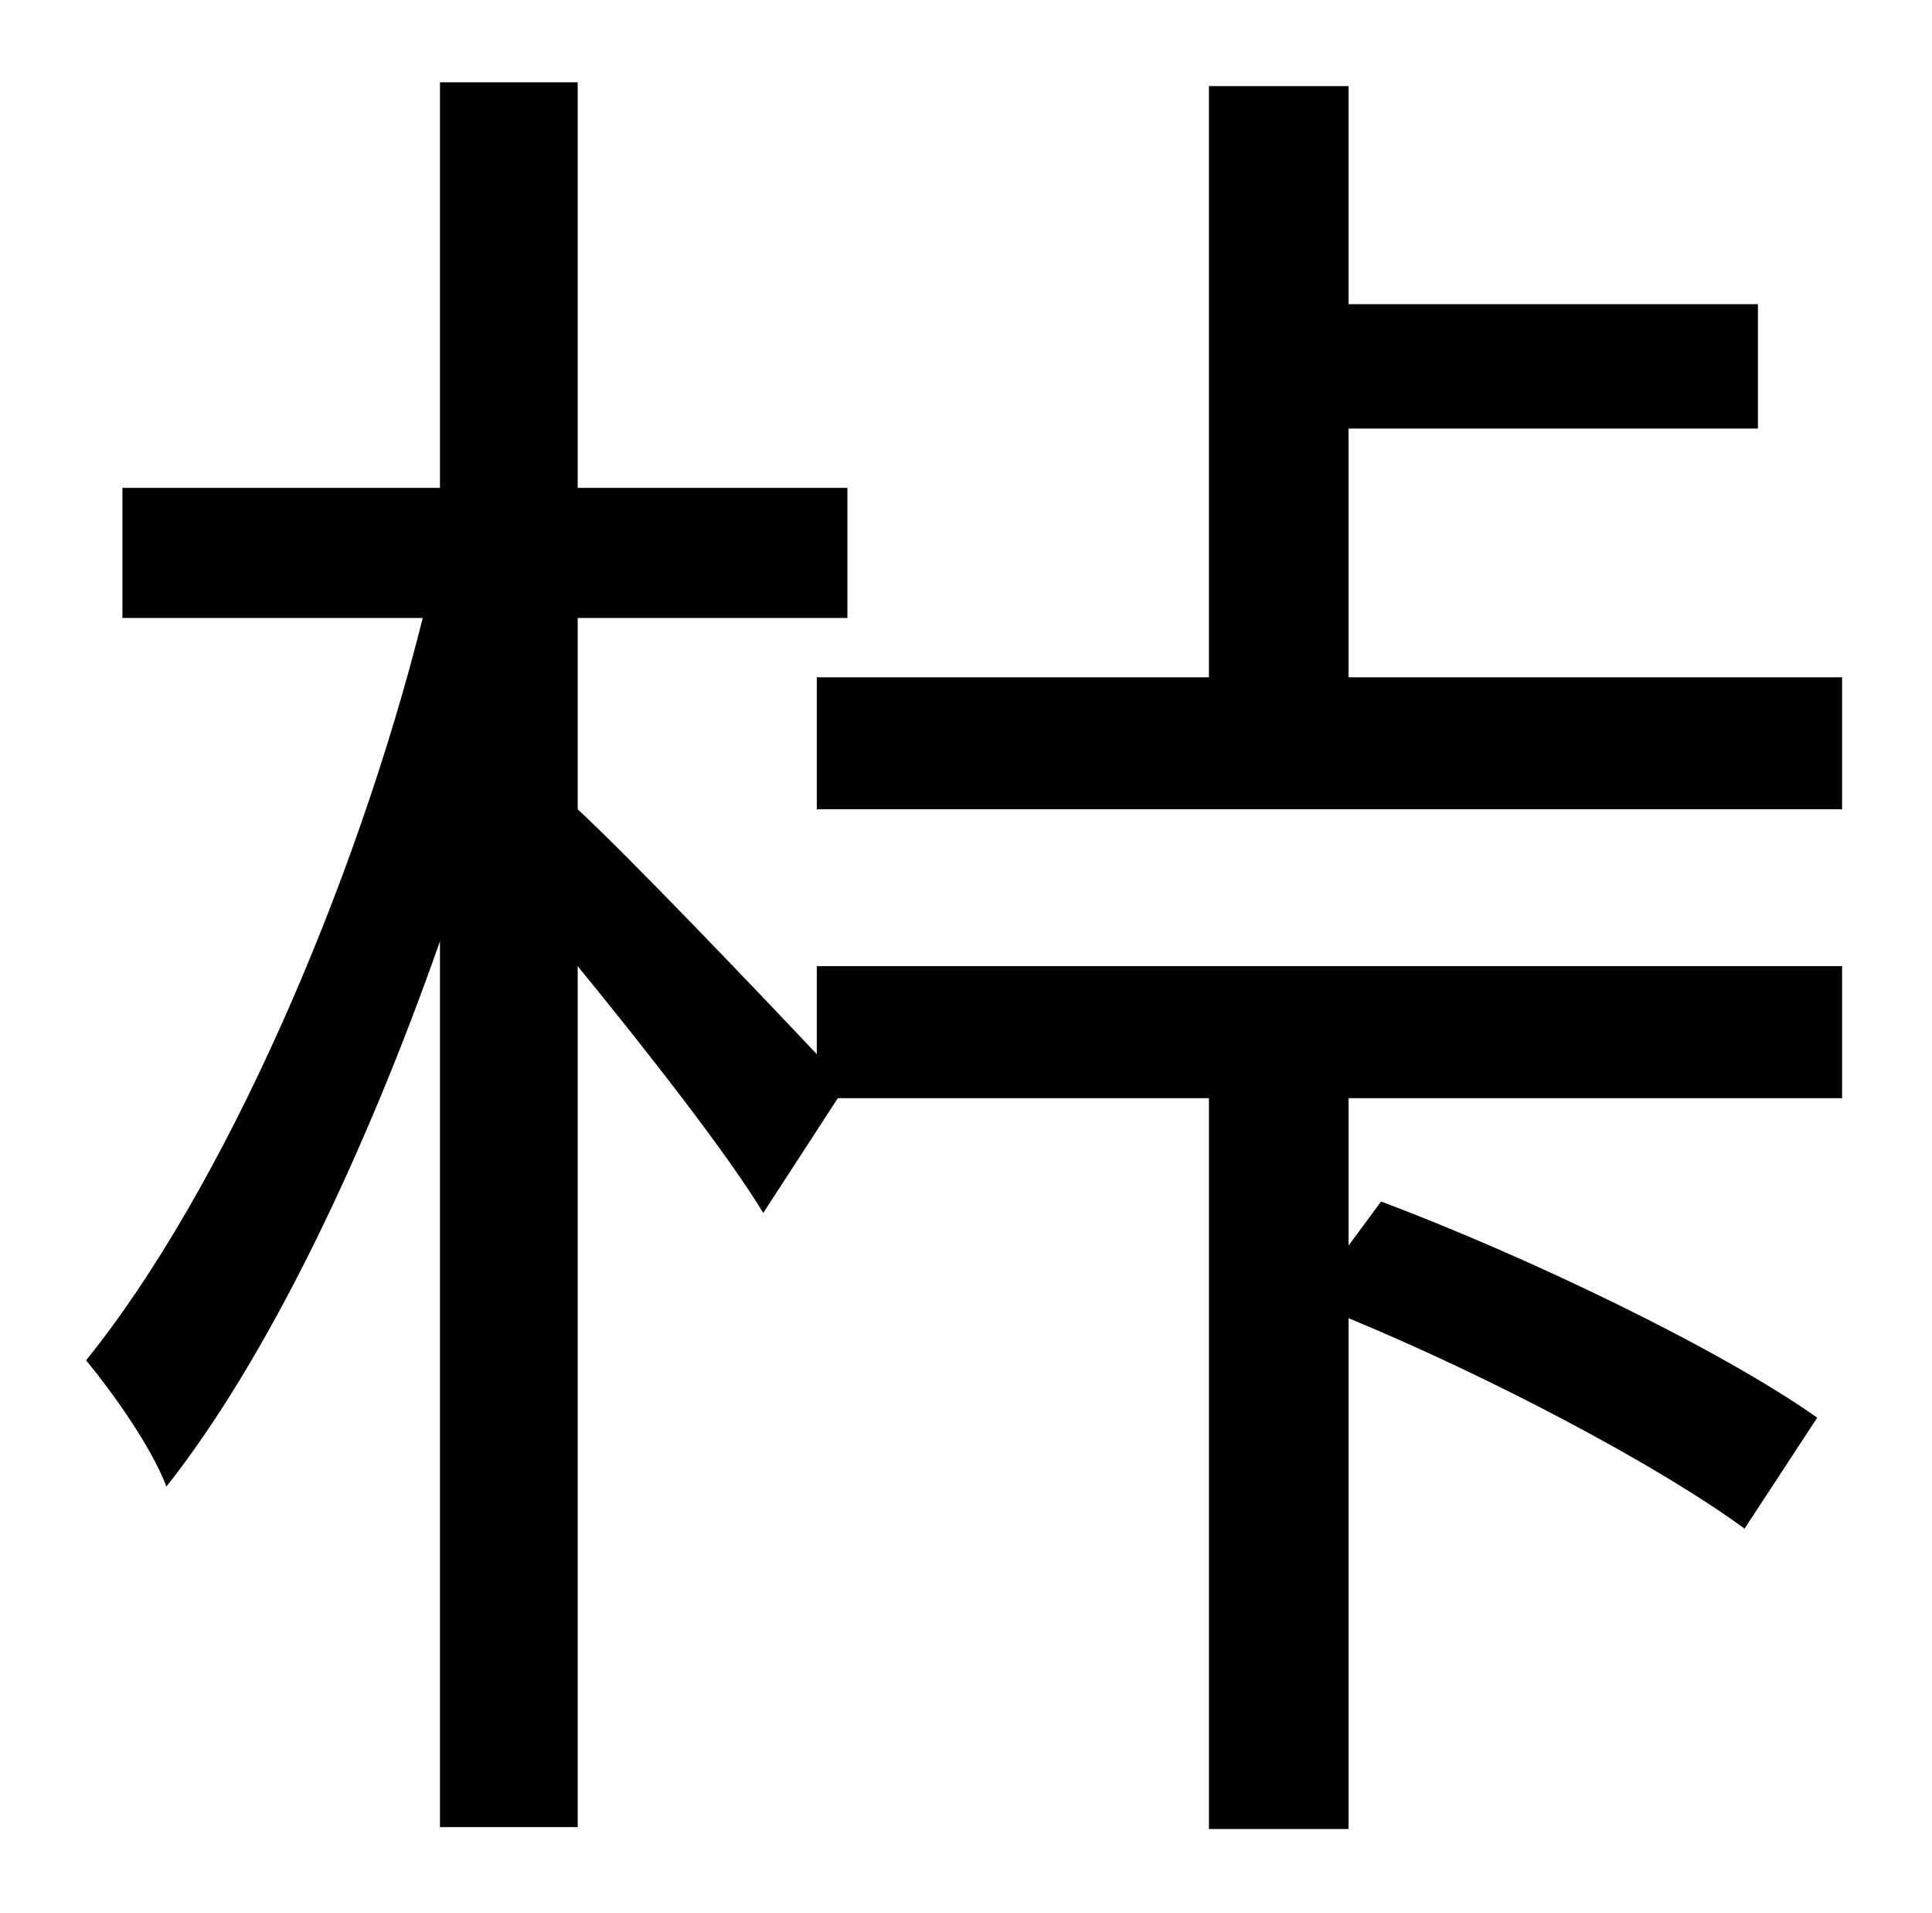 <?xml version="1.0" standalone="no"?>
<!DOCTYPE svg PUBLIC "-//W3C//DTD SVG 1.1//EN" "http://www.w3.org/Graphics/SVG/1.1/DTD/svg11.dtd" >
<svg xmlns="http://www.w3.org/2000/svg" xmlns:xlink="http://www.w3.org/1999/xlink" version="1.1" viewBox="-10 0 1010 1000">
   <path fill="currentColor"
d="M417 551v-46h536v69h-258v77l17 -23c77 29 177 77 228 113l-38 58c-45 -33 -132 -79 -207 -110v267h-73v-382h-194l-39 60c-18 -30 -61 -85 -97 -129v450h-72v-463c-39 111 -90 218 -143 285c-8 -21 -28 -49 -42 -66c72 -89 141 -248 176 -388h-157v-68h166v-212h72v212
h141v68h-141v100c27 25 92 93 125 128zM695 354h258v69h-536v-69h205v-309h73v114h214v65h-214v130z" />
</svg>
